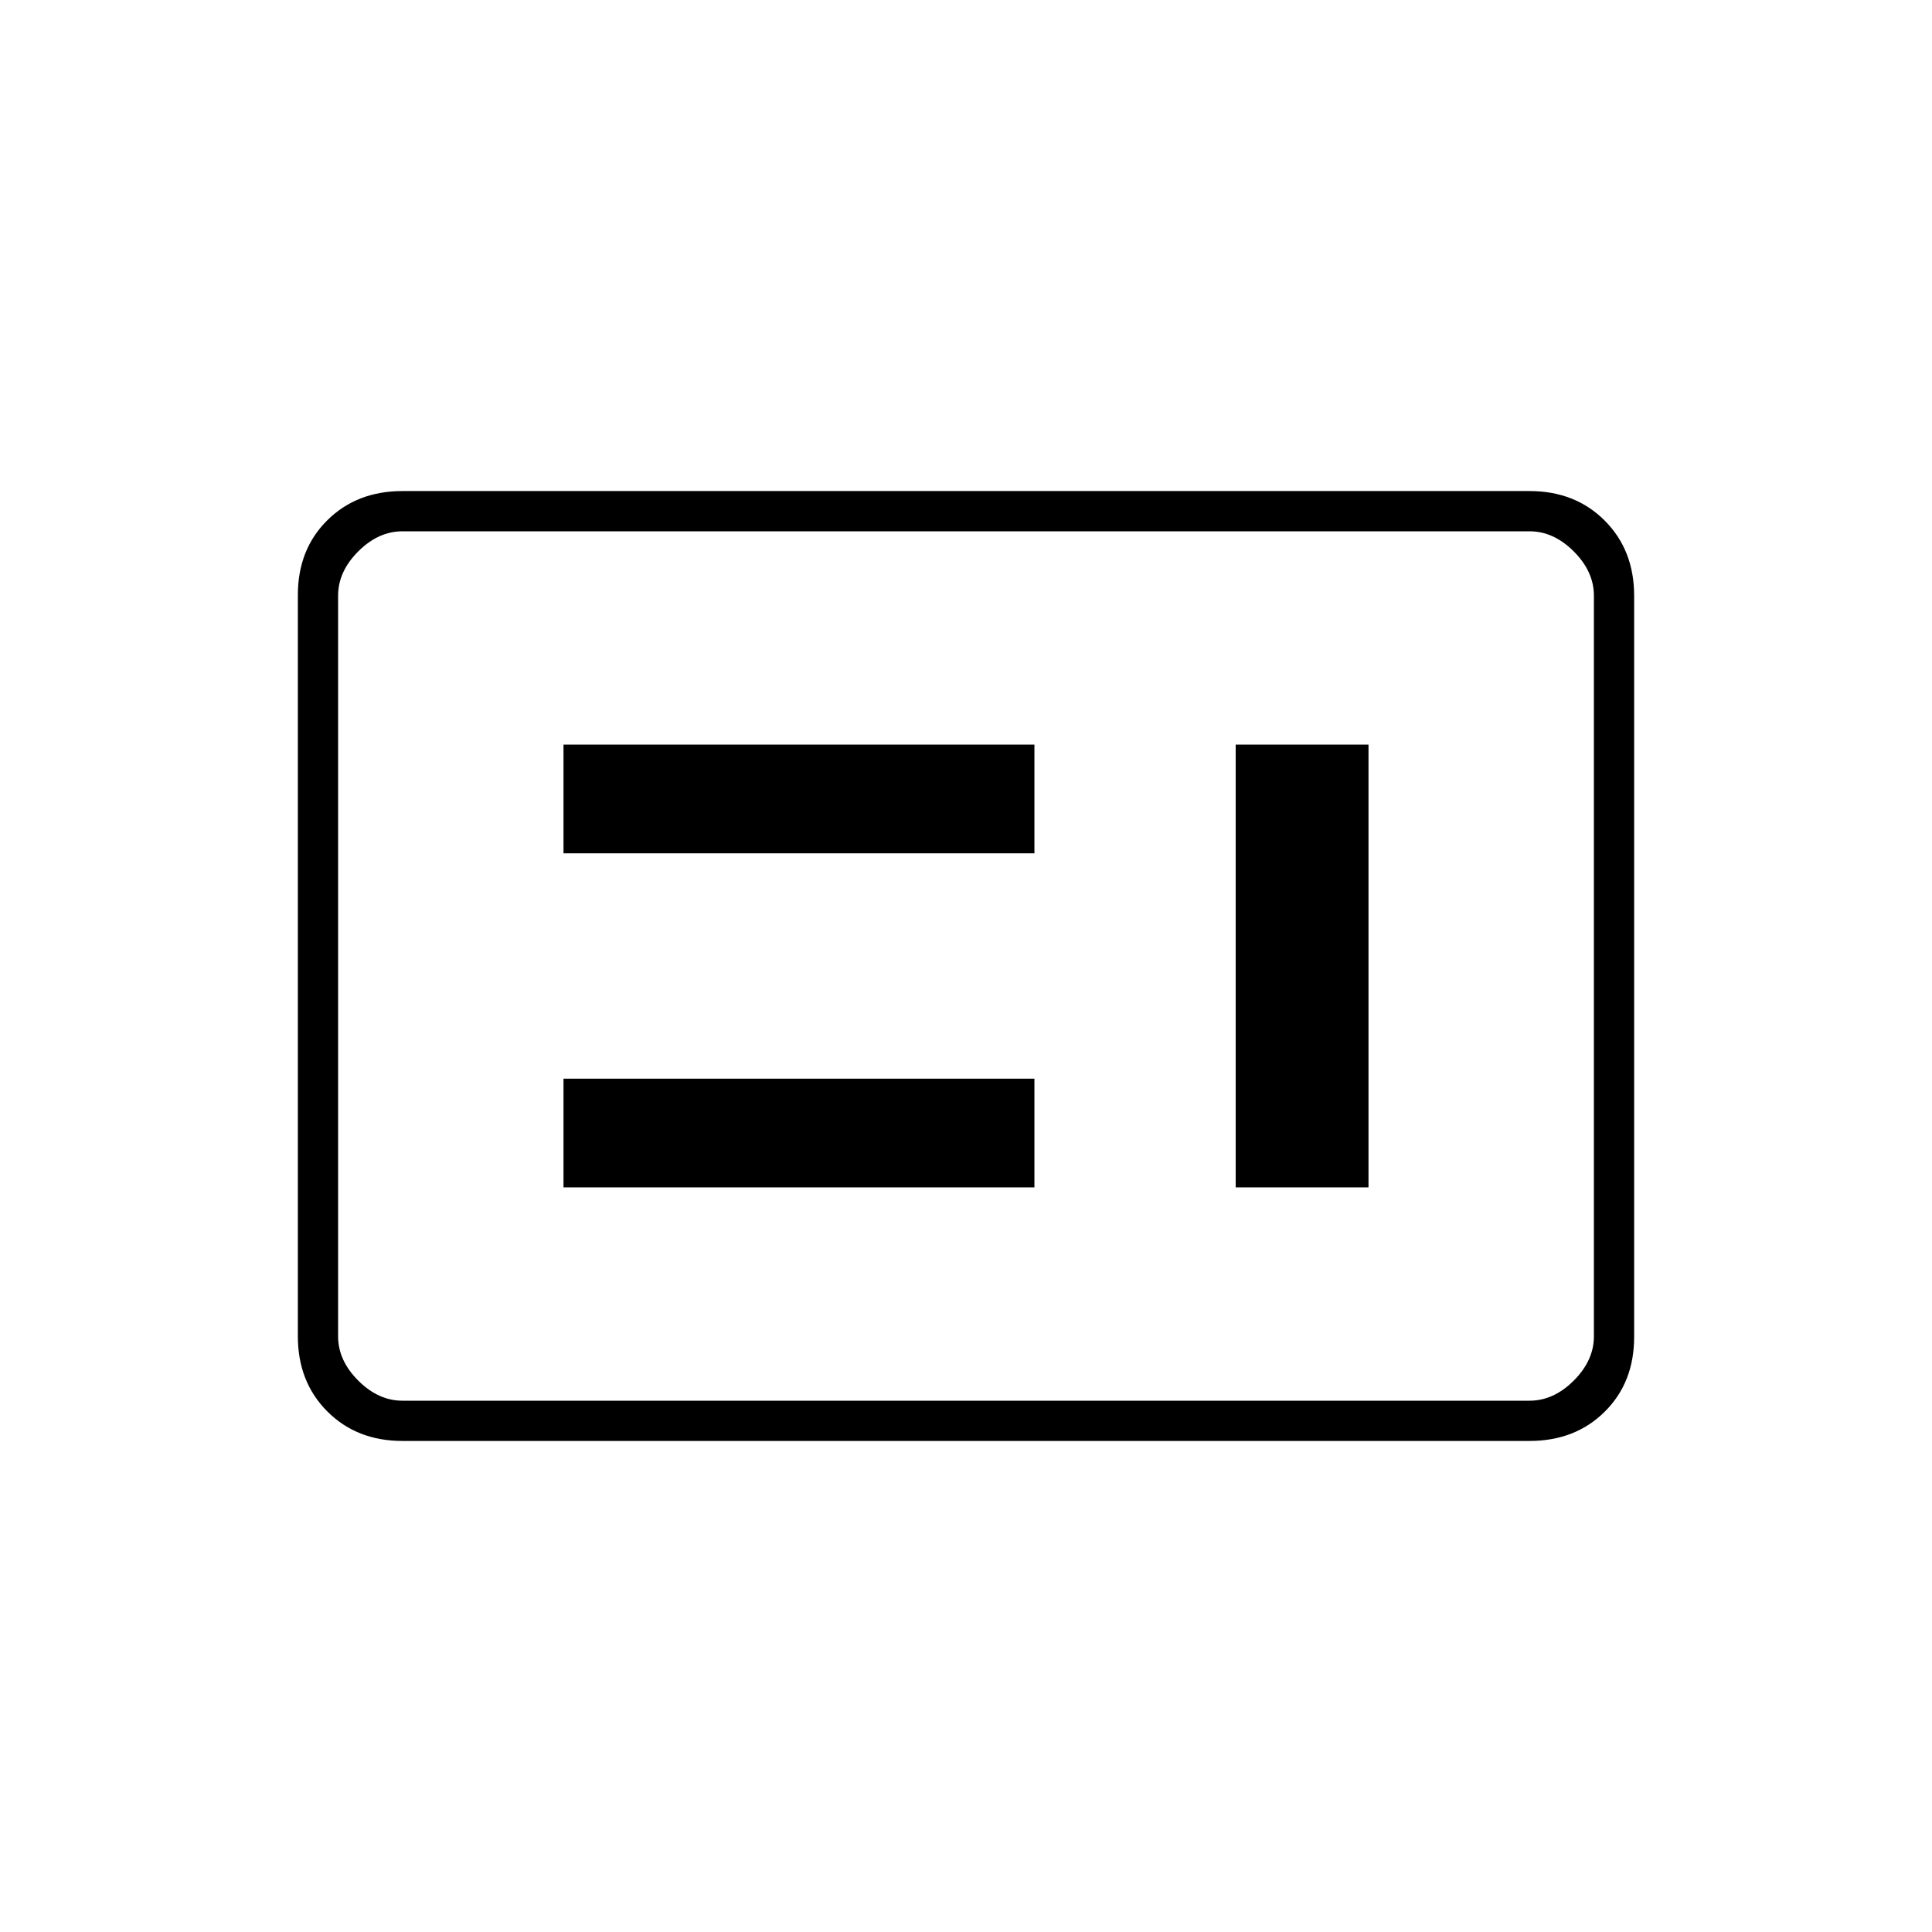 <svg xmlns="http://www.w3.org/2000/svg" height="20" viewBox="0 -960 960 960" width="20"><path d="M280-370h234v-54H280v54Zm334 0h66v-220h-66v220ZM280-536h234v-54H280v54Zm-80 292q-22.7 0-37.35-14.66Q148-273.32 148-296.04v-368.24q0-22.72 14.65-37.22T200-716h560q22.7 0 37.35 14.66Q812-686.68 812-663.96v368.24q0 22.72-14.65 37.22T760-244H200Zm0-20h560q12 0 22-10t10-22v-368q0-12-10-22t-22-10H200q-12 0-22 10t-10 22v368q0 12 10 22t22 10Zm-32 0v-432 432Z"/></svg>